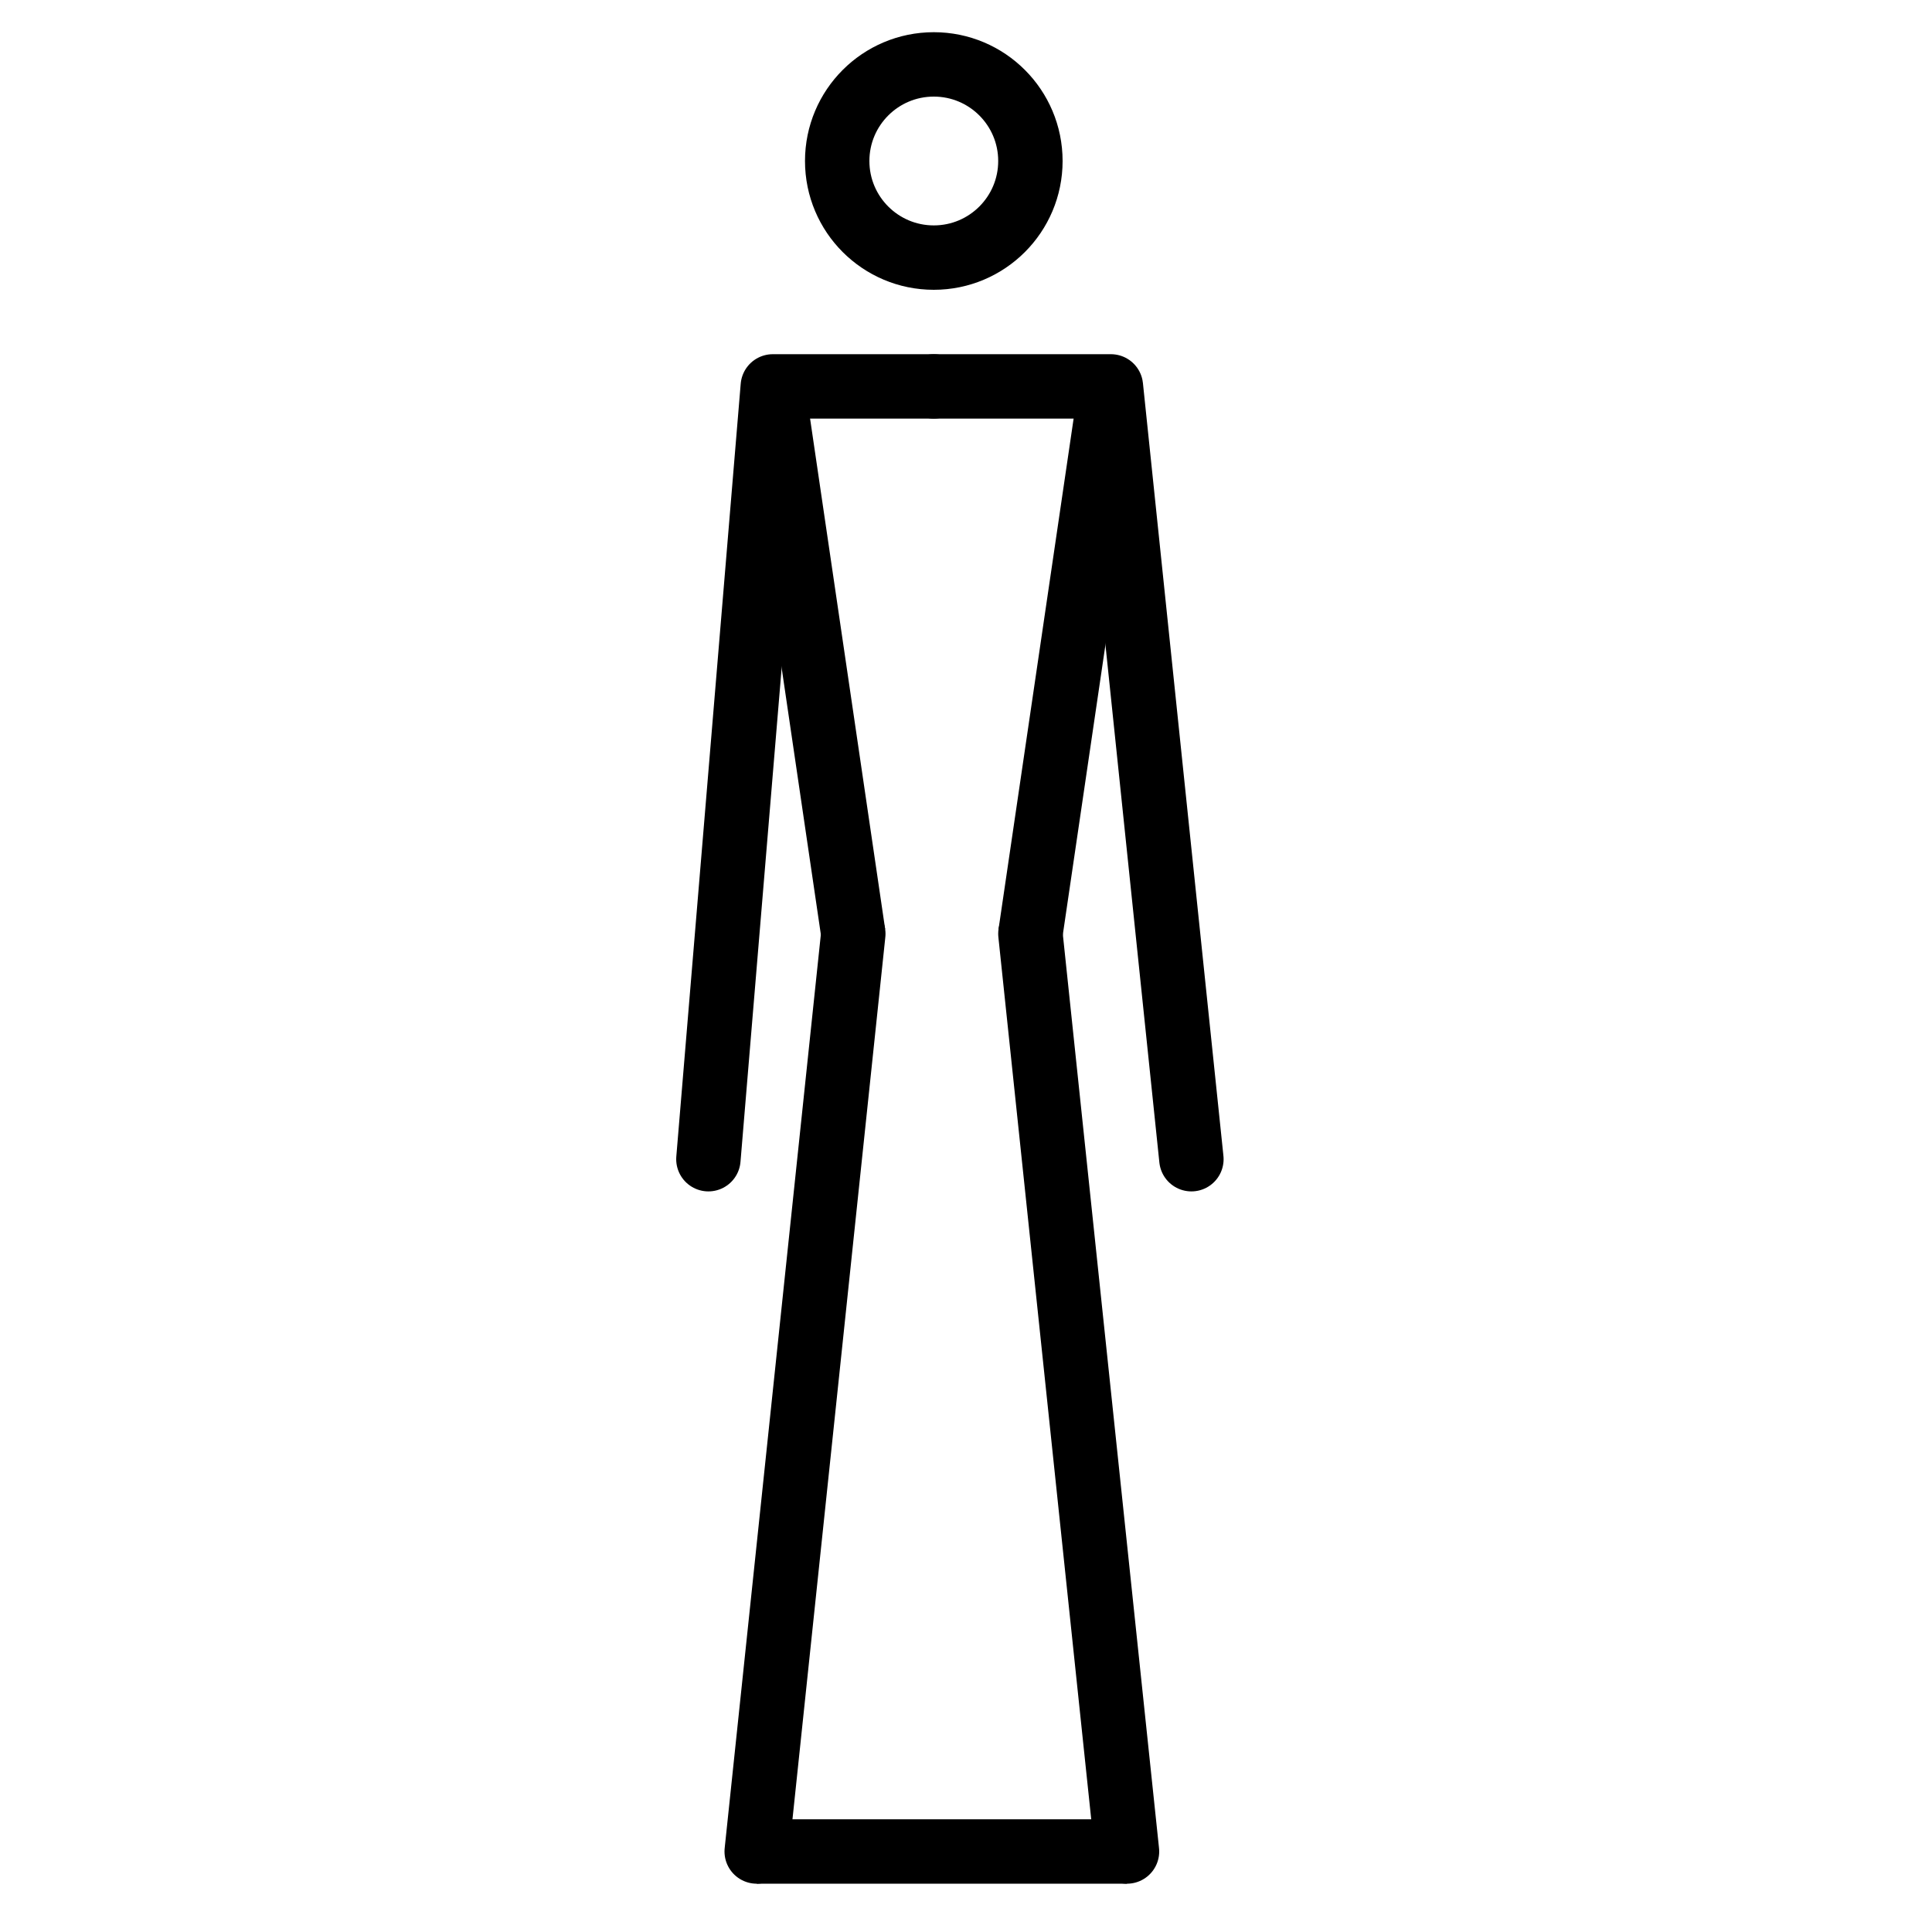 <svg viewBox="6 6 60 60" xmlns="http://www.w3.org/2000/svg">
  <defs>
    <linearGradient id="yellow-gradient" x1="0%" x2="0%" y1="0%" y2="100%">
      <stop offset="0%" style="stop-color:#FDE02F;stop-opacity:1;"/>
      <stop offset="100%" style="stop-color:#F7B209;stop-opacity:1;"/>
    </linearGradient>
  </defs>
  <g id="line">
    <path d="M29.5 63.5L32.5 35" fill="none" stroke="#000" stroke-linecap="round" stroke-linejoin="round" stroke-width="2"/>
    <path d="M41 63.5L38 35" fill="none" stroke="#000" stroke-linecap="round" stroke-linejoin="round" stroke-width="2"/>
    <path d="M38 35L40.5 18" fill="none" stroke="#000" stroke-width="2"/>
    <path d="M32.5 35L30 18" fill="none" stroke="#000" stroke-width="2"/>
    <path d="M35 18H40.5L43 42" fill="none" stroke="#000" stroke-linecap="round" stroke-linejoin="round" stroke-width="2"/>
    <path d="M35 18H30L28 42" fill="none" stroke="#000" stroke-linecap="round" stroke-linejoin="round" stroke-width="2"/>
    <circle cx="35" cy="11" fill="none" r="3" stroke="#000" stroke-width="2"/>
    <path d="M29.5 63.5H41" fill="none" stroke="#000" stroke-width="2"/>
  </g>
</svg>